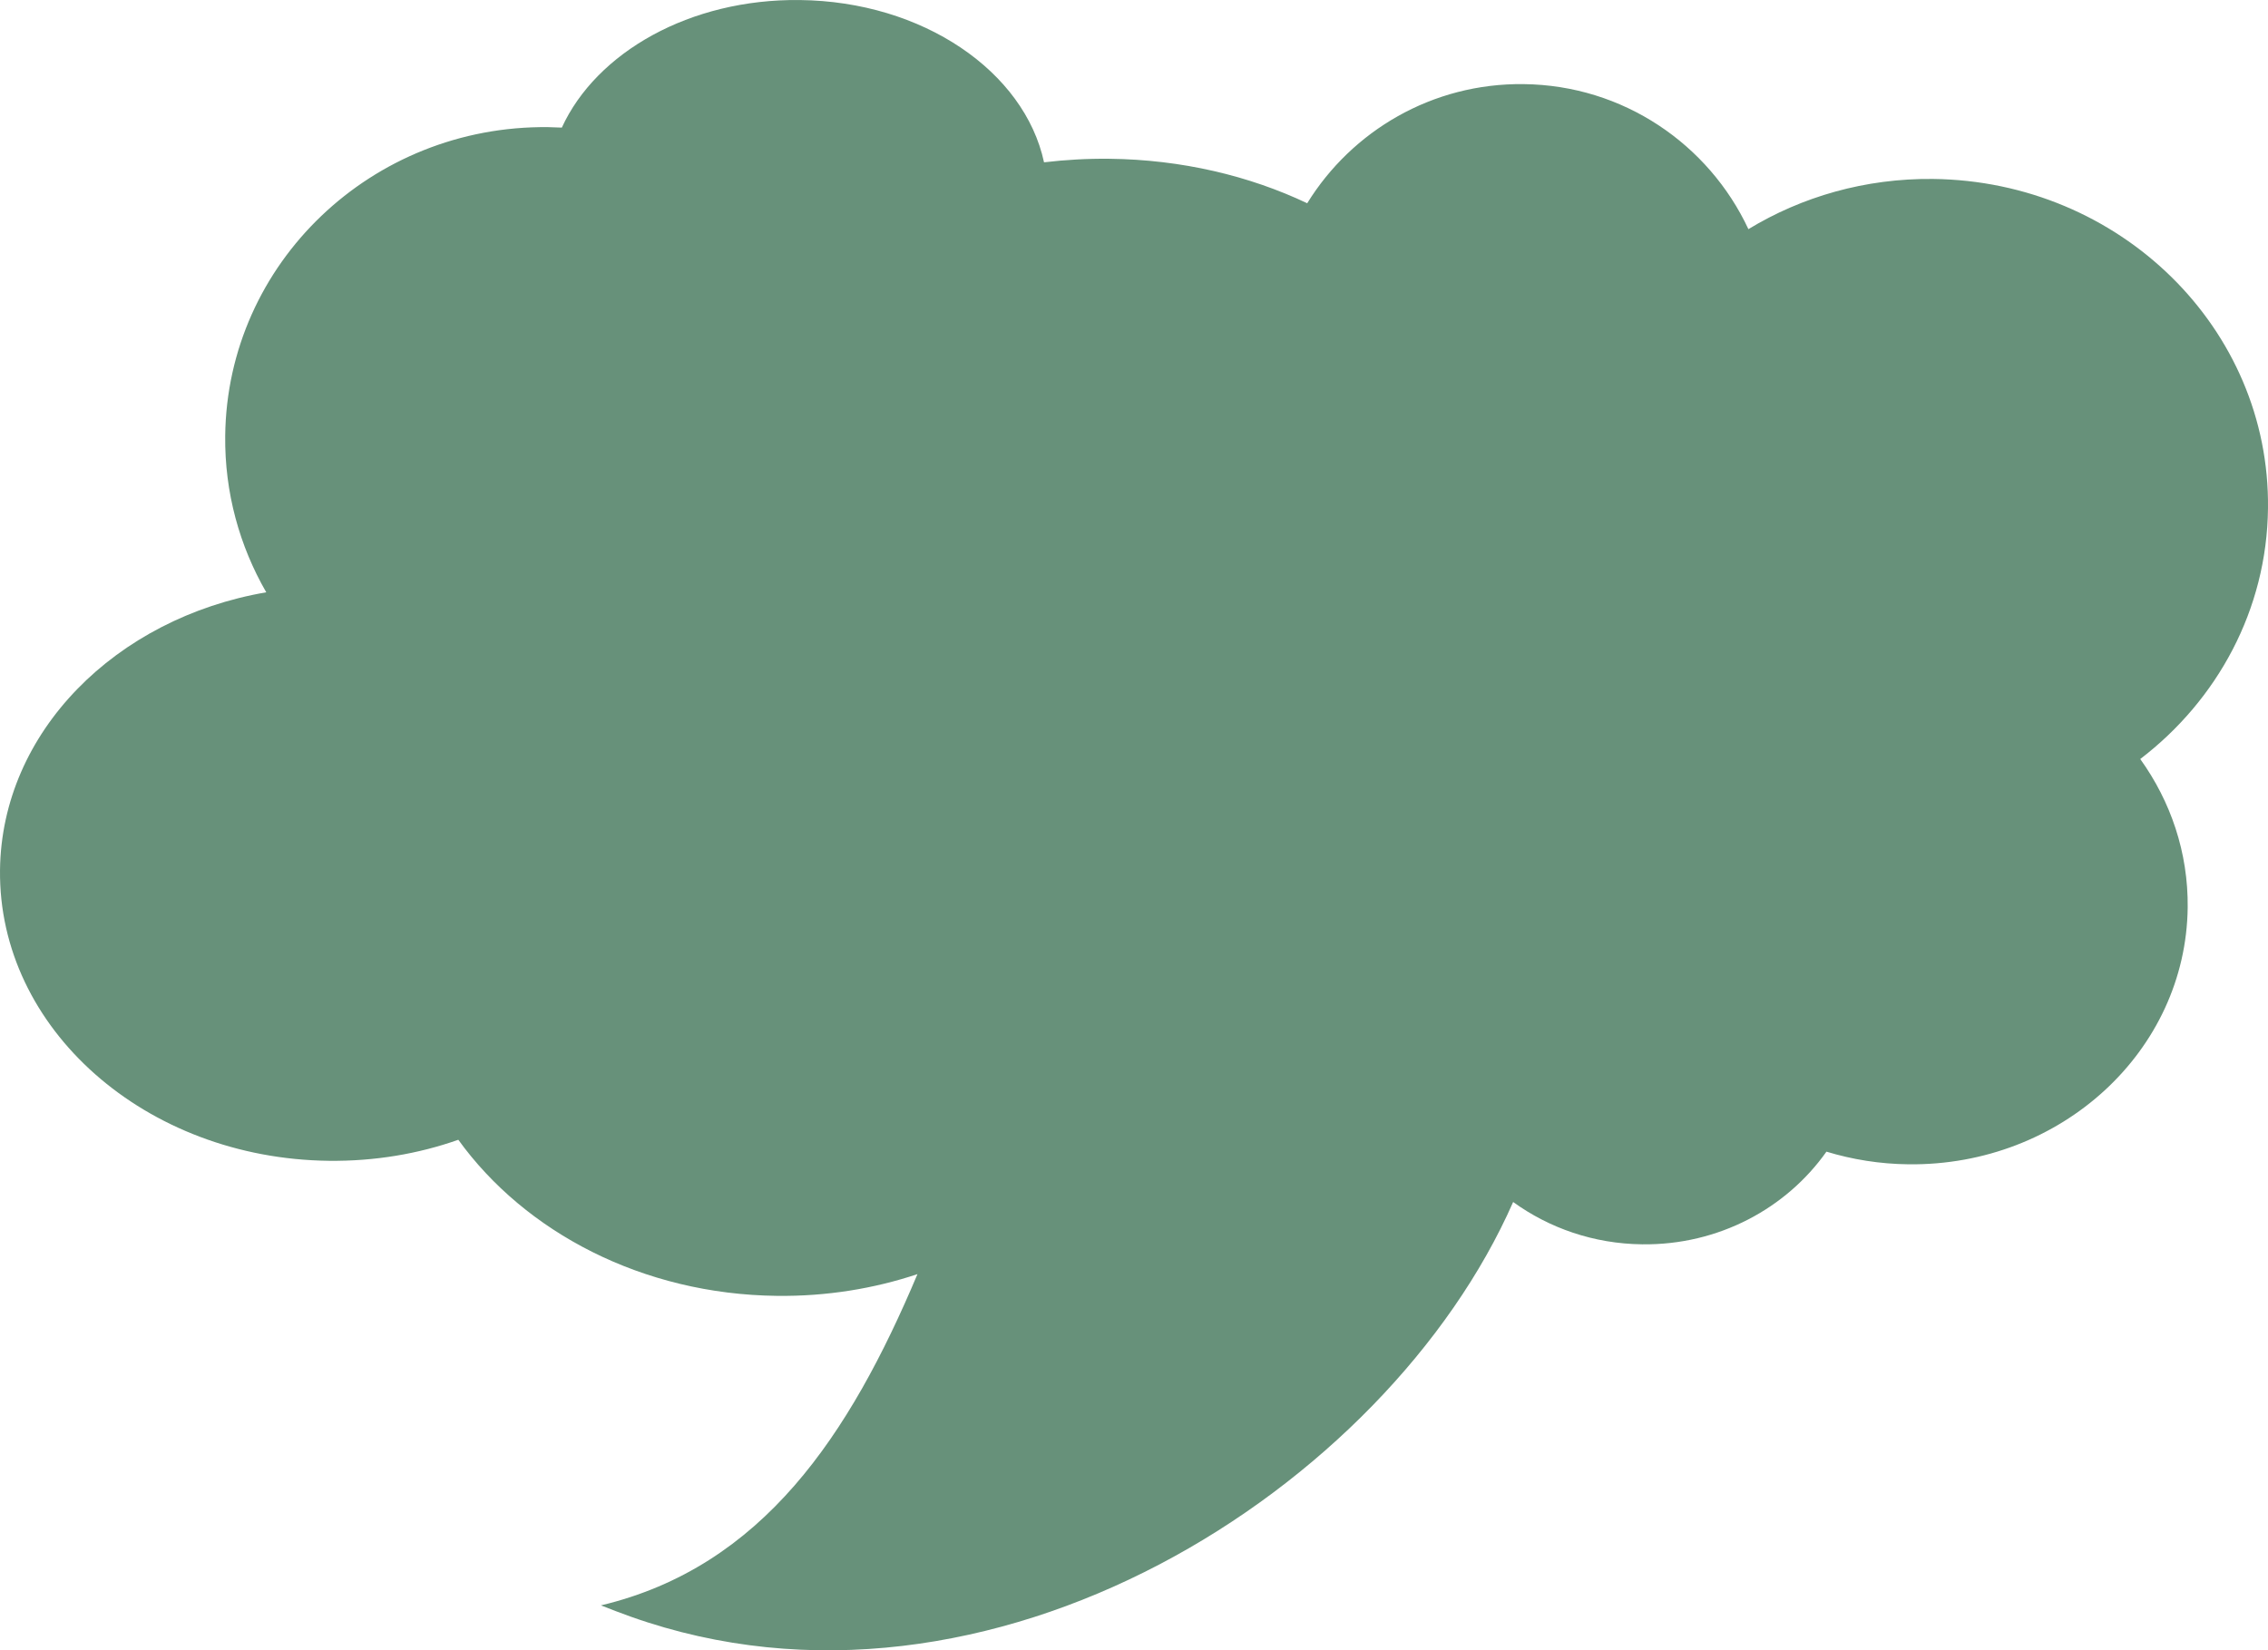 <?xml version="1.0" encoding="utf-8"?>
<!-- Generator: Adobe Illustrator 16.0.0, SVG Export Plug-In . SVG Version: 6.00 Build 0)  -->
<!DOCTYPE svg PUBLIC "-//W3C//DTD SVG 1.1//EN" "http://www.w3.org/Graphics/SVG/1.1/DTD/svg11.dtd">
<svg version="1.1" id="Layer_1" xmlns="http://www.w3.org/2000/svg" xmlns:xlink="http://www.w3.org/1999/xlink" x="0px" y="0px"
	 width="147.346px" height="107.228px" viewBox="0 0 147.346 107.228" style="enable-background:new 0 0 147.346 107.228;"
	 xml:space="preserve">
<path style="fill:#67917A;" d="M17.298,38.485c-1.733-3.004-2.709-6.479-2.667-10.171c0.126-11.206,9.521-20.187,20.986-20.053
	L36.5,8.291c2.251-4.899,8.336-8.371,15.454-8.289c8.007,0.086,14.604,4.643,15.874,10.544c1.381-0.162,2.797-0.247,4.243-0.23
	c4.705,0.053,9.099,1.108,12.855,2.89c2.904-4.704,8.131-7.812,14.059-7.741c6.48,0.071,12.033,3.918,14.604,9.424
	c3.465-2.105,7.58-3.308,11.994-3.262c12.15,0.141,21.898,9.716,21.762,21.394c-0.068,6.611-3.305,12.479-8.299,16.297
	c1.977,2.752,3.121,6.076,3.082,9.646c-0.107,9.329-8.227,16.799-18.137,16.687c-1.859-0.02-3.648-0.31-5.332-0.822
	c-2.605,3.684-7.004,6.081-11.967,6.021c-3.15-0.034-6.045-1.055-8.387-2.75c-8.186,18.603-34.018,35.229-57.328,26.943
	c-0.653-0.232-1.295-0.48-1.935-0.733c10.504-2.505,16.154-11.065,20.563-21.523c-2.832,0.944-5.911,1.451-9.135,1.412
	c-8.73-0.1-16.359-4.135-20.695-10.142c-2.591,0.915-5.432,1.401-8.409,1.367C9.448,75.287-0.117,66.826,0.001,56.53
	C0.102,47.567,7.512,40.163,17.298,38.485z"/>
</svg>
